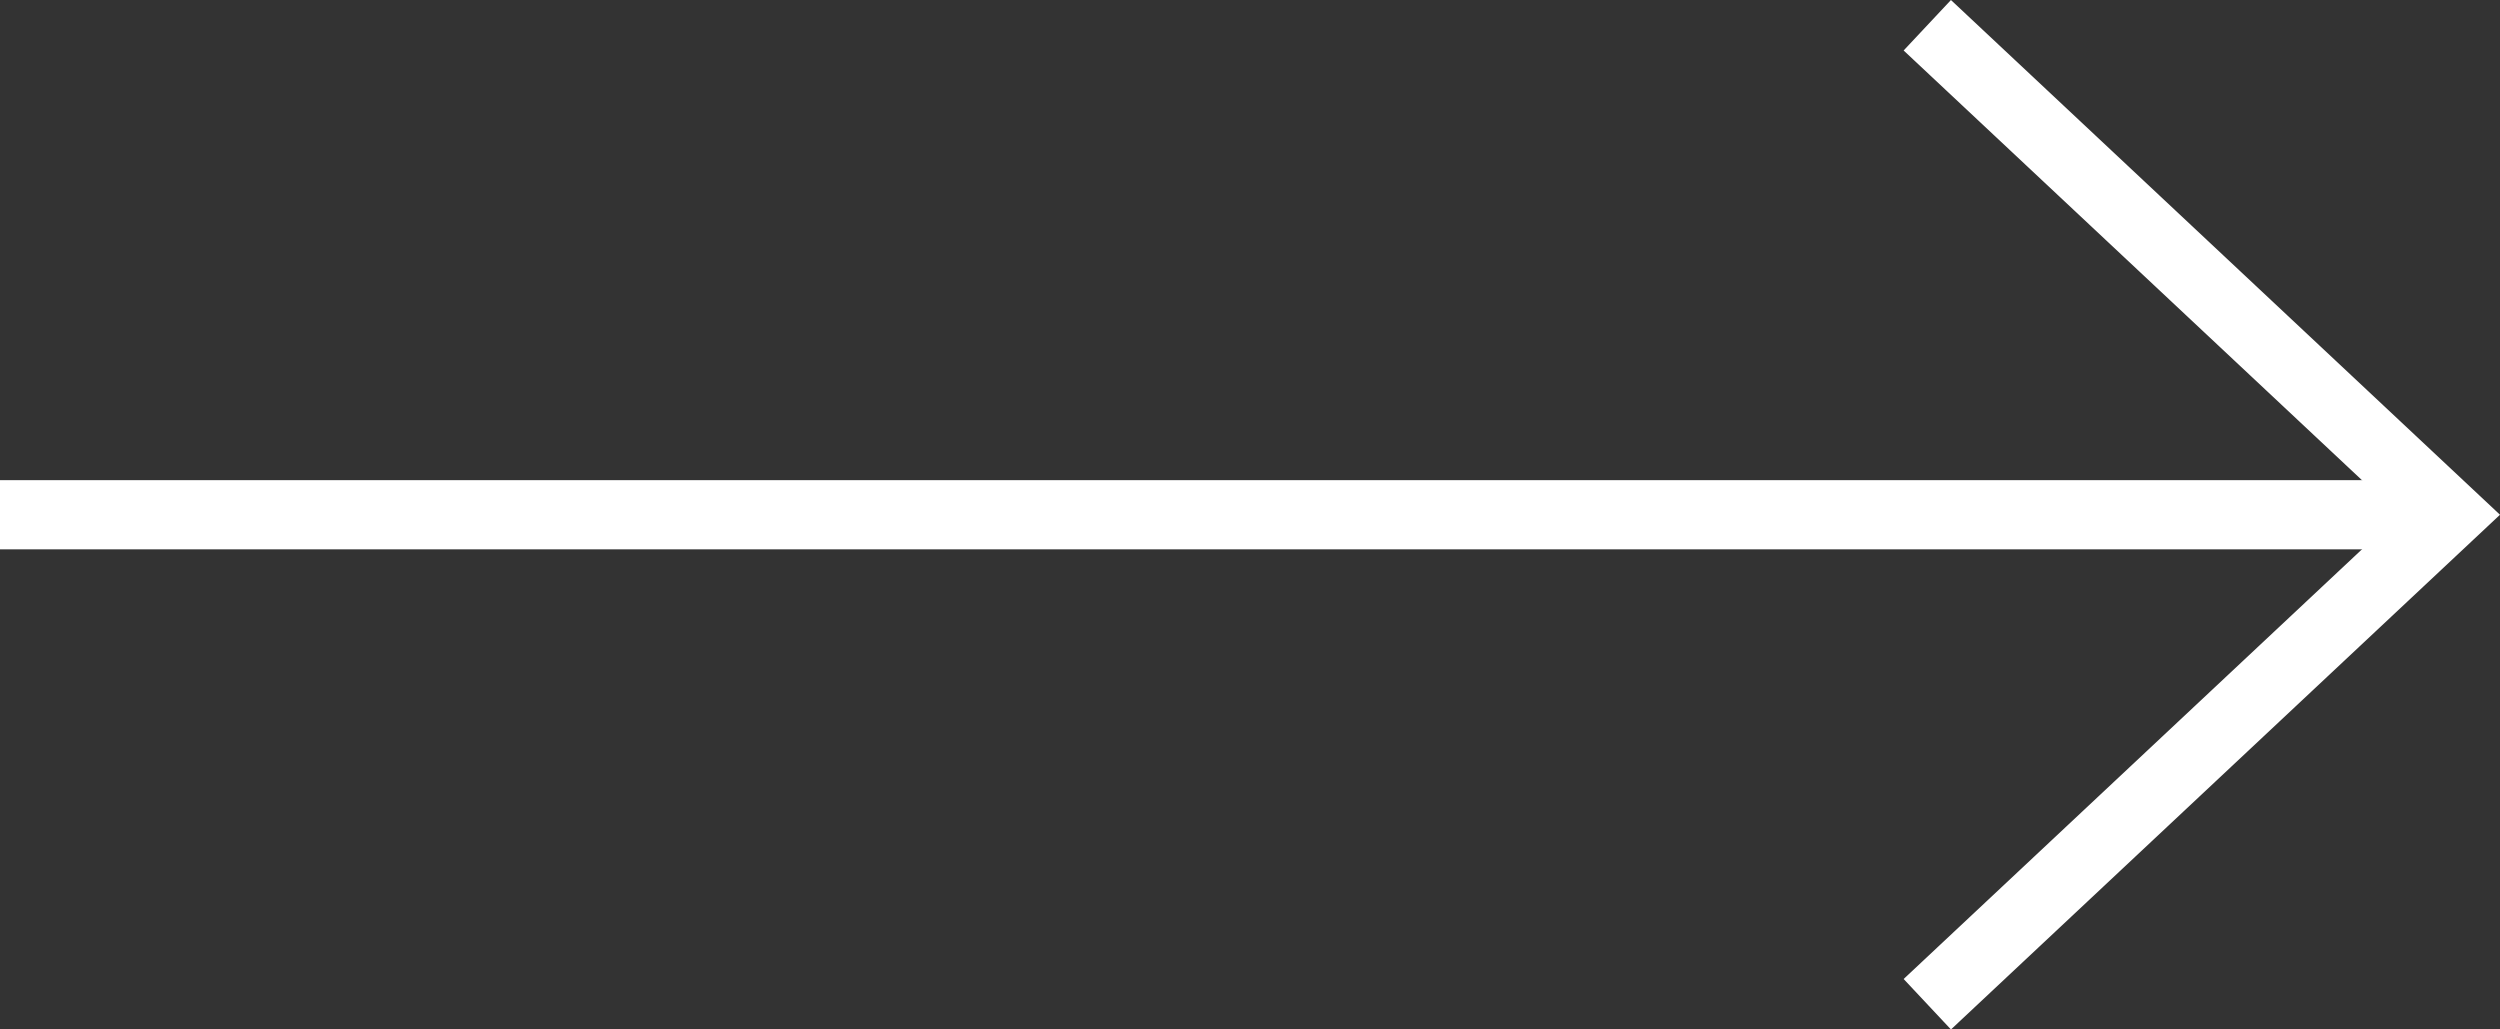 <svg xmlns="http://www.w3.org/2000/svg" width="38.305" height="15.773" viewBox="0 0 38.305 15.773">
  <rect x="0" y="0" width="38.305" height="15.773" fill="#333333" stroke="none"/>
  <g id="Component_1_1" data-name="Component 1 – 1" transform="translate(0.53 0.387)">
    <path id="Line_5" data-name="Line 5" d="M0,.5H36" transform="translate(0 7)" fill="none" stroke="#fff" stroke-linecap="square" stroke-miterlimit="10" stroke-width="1.06"/>
    <path id="Path_3" data-name="Path 3" d="M0,0,8,7.5,0,15" transform="translate(29)" fill="none" stroke="#fff" stroke-miterlimit="10" stroke-width="1.06"/>
  </g>
</svg>
